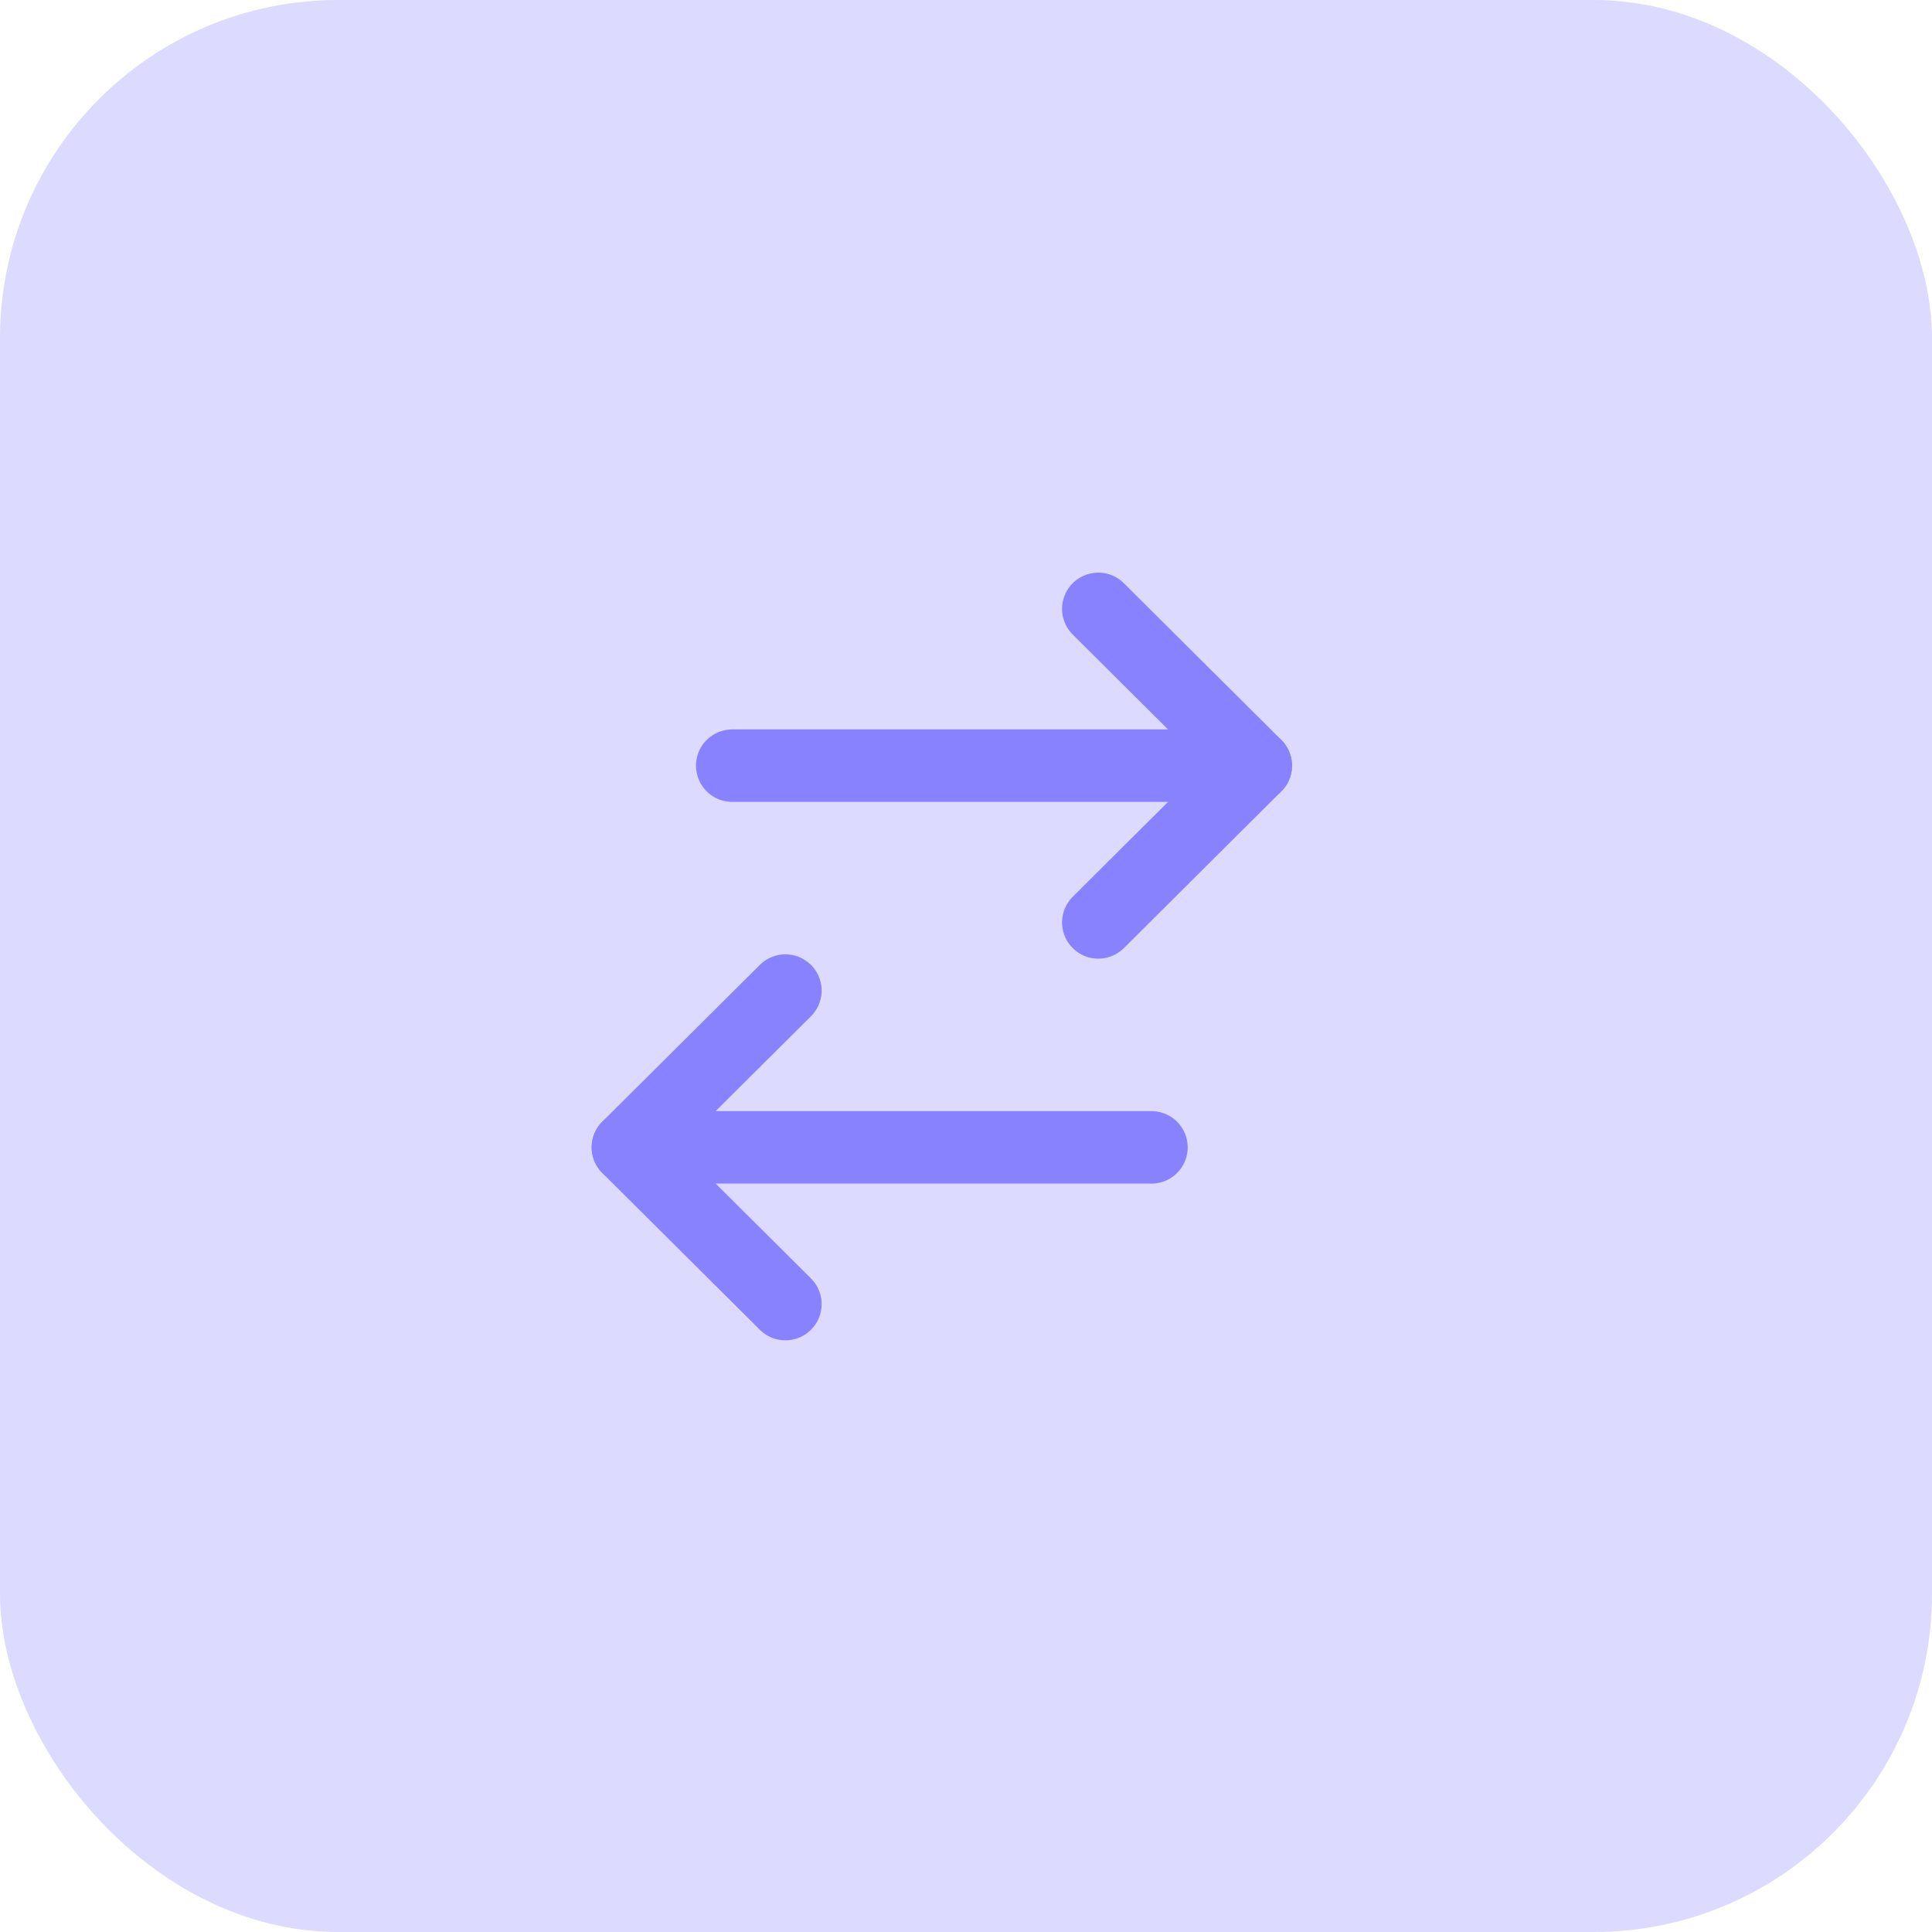 <svg width="40" height="40" viewBox="0 0 40 40" fill="none" xmlns="http://www.w3.org/2000/svg">
<rect width="40" height="40" rx="7" fill="#DCDAFF"/>
<path d="M25.999 15.852L15.16 15.852" stroke="#8982FF" stroke-width="1.5" stroke-linecap="round" stroke-linejoin="round"/>
<path d="M22.739 12.606L26 15.852L22.739 19.098" stroke="#8982FF" stroke-width="1.5" stroke-linecap="round" stroke-linejoin="round"/>
<path d="M13 23.755L23.84 23.755" stroke="#8982FF" stroke-width="1.5" stroke-linecap="round" stroke-linejoin="round"/>
<path d="M16.261 27L13 23.754L16.261 20.509" stroke="#8982FF" stroke-width="1.5" stroke-linecap="round" stroke-linejoin="round"/>
</svg>
